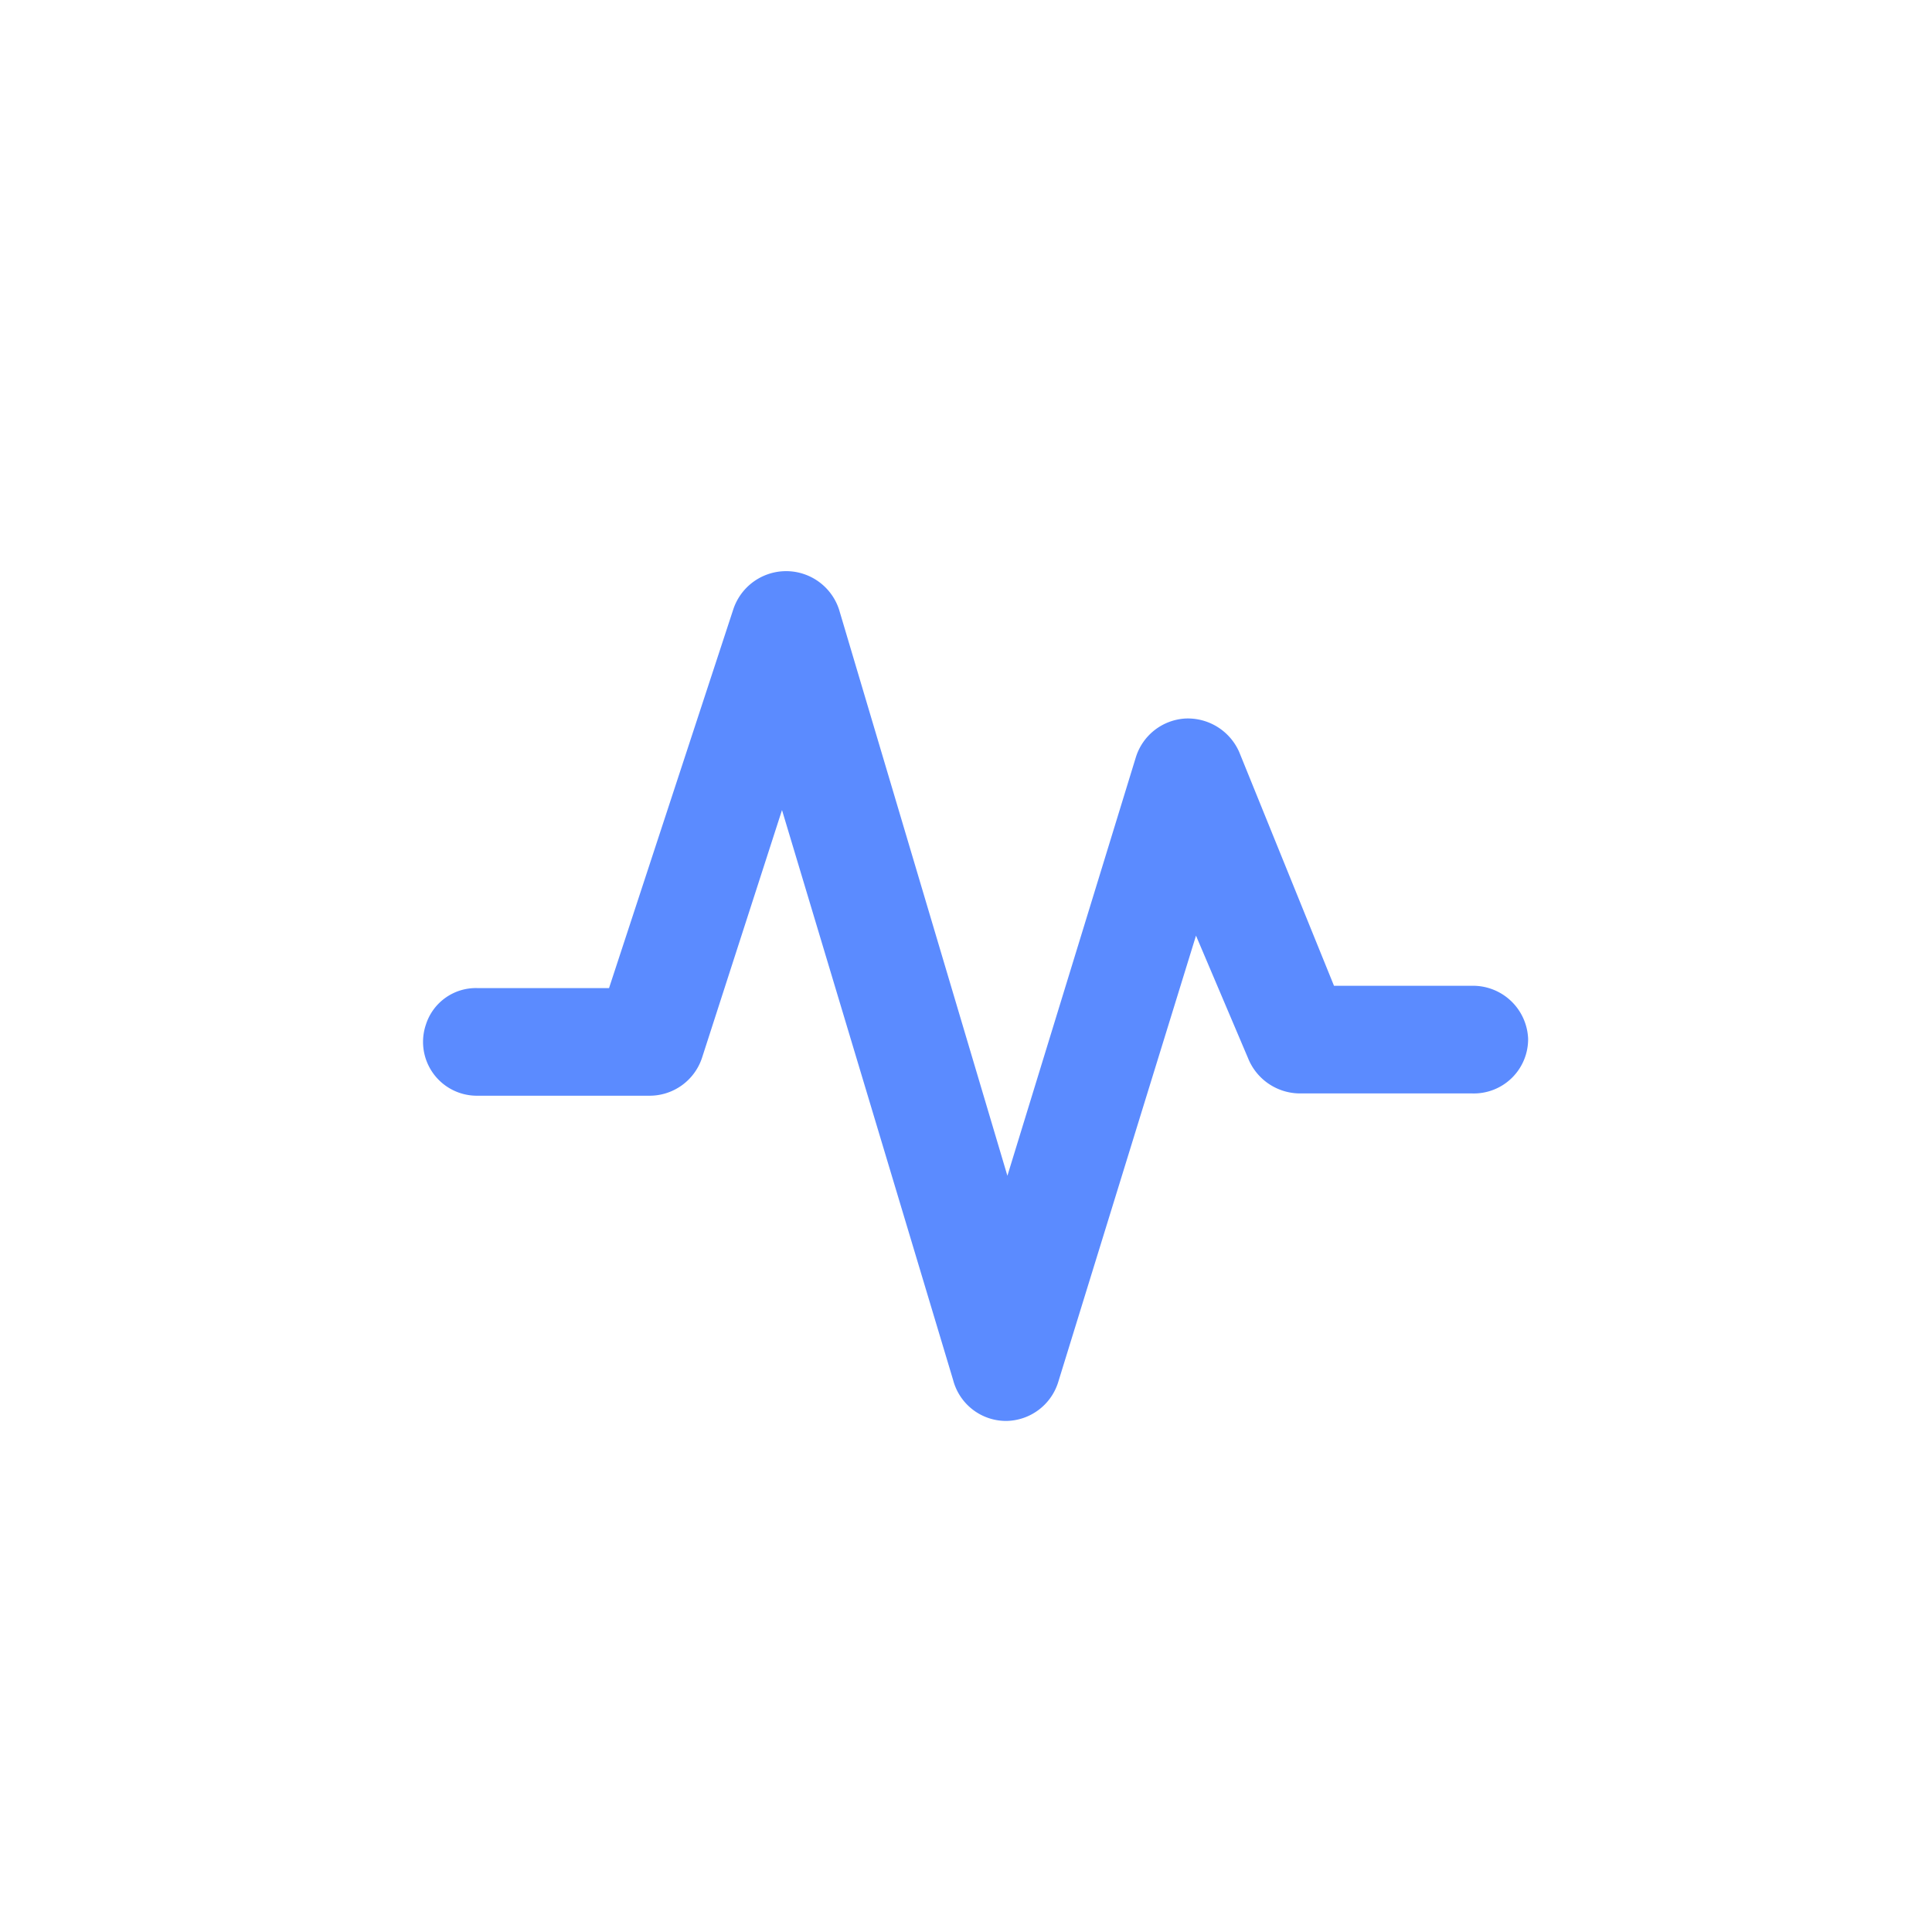 <svg id="图层_1" data-name="图层 1" xmlns="http://www.w3.org/2000/svg" viewBox="0 0 42 42"><defs><style>.cls-1{fill:#5b8bff;}</style></defs><title>24*24</title><path class="cls-1" d="M21.88,30.89h0A1.19,1.19,0,0,1,20.72,30L17,17.61,15.26,23a1.2,1.2,0,0,1-1.14.82H10.37a1.17,1.17,0,0,1-1.11-1.55,1.14,1.14,0,0,1,1.11-.79h2.87l2.7-8.23a1.21,1.21,0,0,1,2.3,0L21.9,25.56l2.79-9.09a1.2,1.2,0,0,1,1.08-.85,1.22,1.22,0,0,1,1.17.73L29,21.43H32a1.2,1.2,0,0,1,1.22,1.15A1.18,1.18,0,0,1,32,23.77H28.24A1.22,1.22,0,0,1,27.13,23L26,20.34l-3,9.72A1.2,1.2,0,0,1,21.88,30.89Z"/></svg>